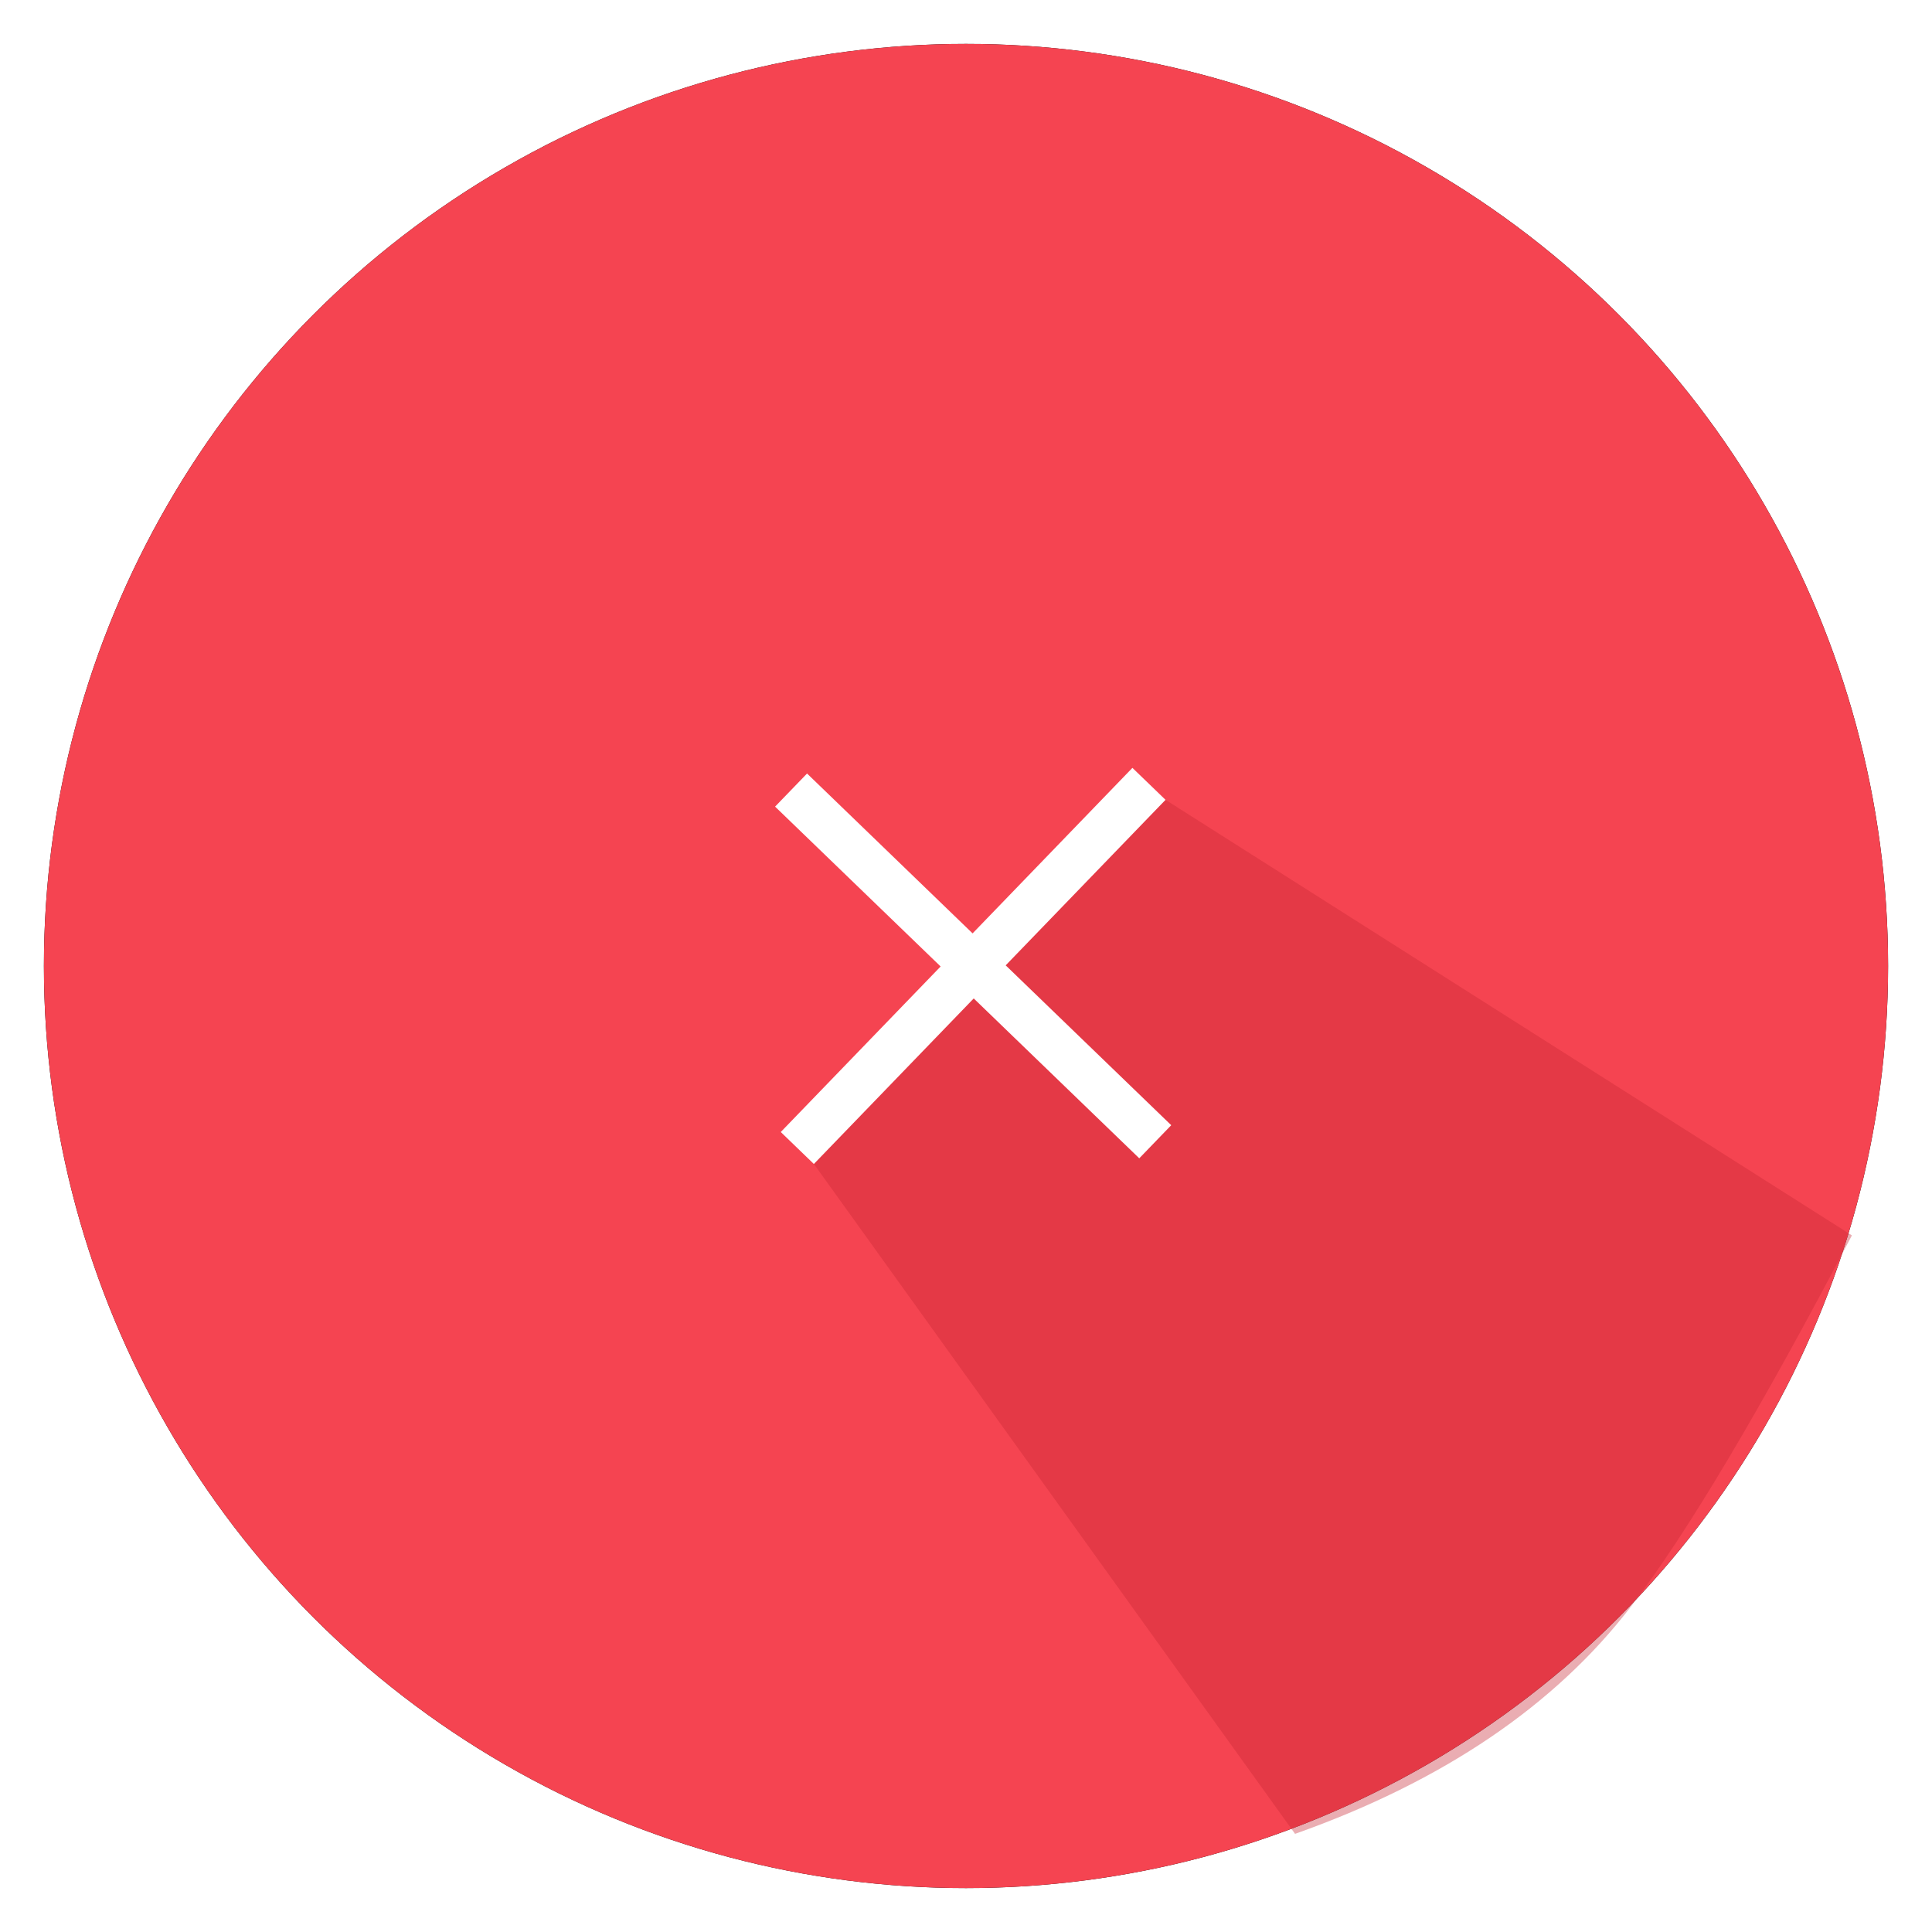 <?xml version="1.0" encoding="UTF-8"?>
<svg width="44px" height="44px" viewBox="0 0 44 44" version="1.1" xmlns="http://www.w3.org/2000/svg" xmlns:xlink="http://www.w3.org/1999/xlink">
    <!-- Generator: Sketch 53.2 (72643) - https://sketchapp.com -->
    <title>error</title>
    <desc>Created with Sketch.</desc>
    <defs>
        <circle id="path-1" cx="21" cy="21" r="21"></circle>
        <filter x="-3.6%" y="-3.6%" width="107.1%" height="107.1%" filterUnits="objectBoundingBox" id="filter-2">
            <feOffset dx="0" dy="0" in="SourceAlpha" result="shadowOffsetOuter1"></feOffset>
            <feGaussianBlur stdDeviation="0.5" in="shadowOffsetOuter1" result="shadowBlurOuter1"></feGaussianBlur>
            <feColorMatrix values="0 0 0 0 0   0 0 0 0 0   0 0 0 0 0  0 0 0 0.5 0" type="matrix" in="shadowBlurOuter1"></feColorMatrix>
        </filter>
    </defs>
    <g id="Page-1" stroke="none" stroke-width="1" fill="none" fill-rule="evenodd">
        <g id="Letter" transform="translate(-905, -935)">
            <g id="error" transform="translate(906, 936)">
                <g id="Oval">
                    <g>
                        <use fill="black" fill-opacity="1" filter="url(#filter-2)" xlink:href="#path-1"></use>
                        <use fill="#F54451" fill-rule="evenodd" xlink:href="#path-1"></use>
                    </g>
                    <path d="M41.176,27.135 L25.545,17.216 L21,20.998 L17.536,25.509 L28.494,40.765 C31.864,39.57 34.417,37.841 36.153,35.576 C37.416,33.929 39.09,31.116 41.176,27.135 Z" fill-opacity="0.38" fill="#C92935"></path>
                </g>
                <polygon id="Add" fill="#FFFFFF" transform="translate(21.163, 20.998) rotate(44) translate(-21.163, -20.998) " points="20.639 15.234 21.687 15.234 21.687 20.474 26.928 20.474 26.928 21.522 21.687 21.522 21.687 26.763 20.639 26.763 20.639 21.522 15.398 21.522 15.398 20.474 20.639 20.474"></polygon>
            </g>
        </g>
    </g>
</svg>